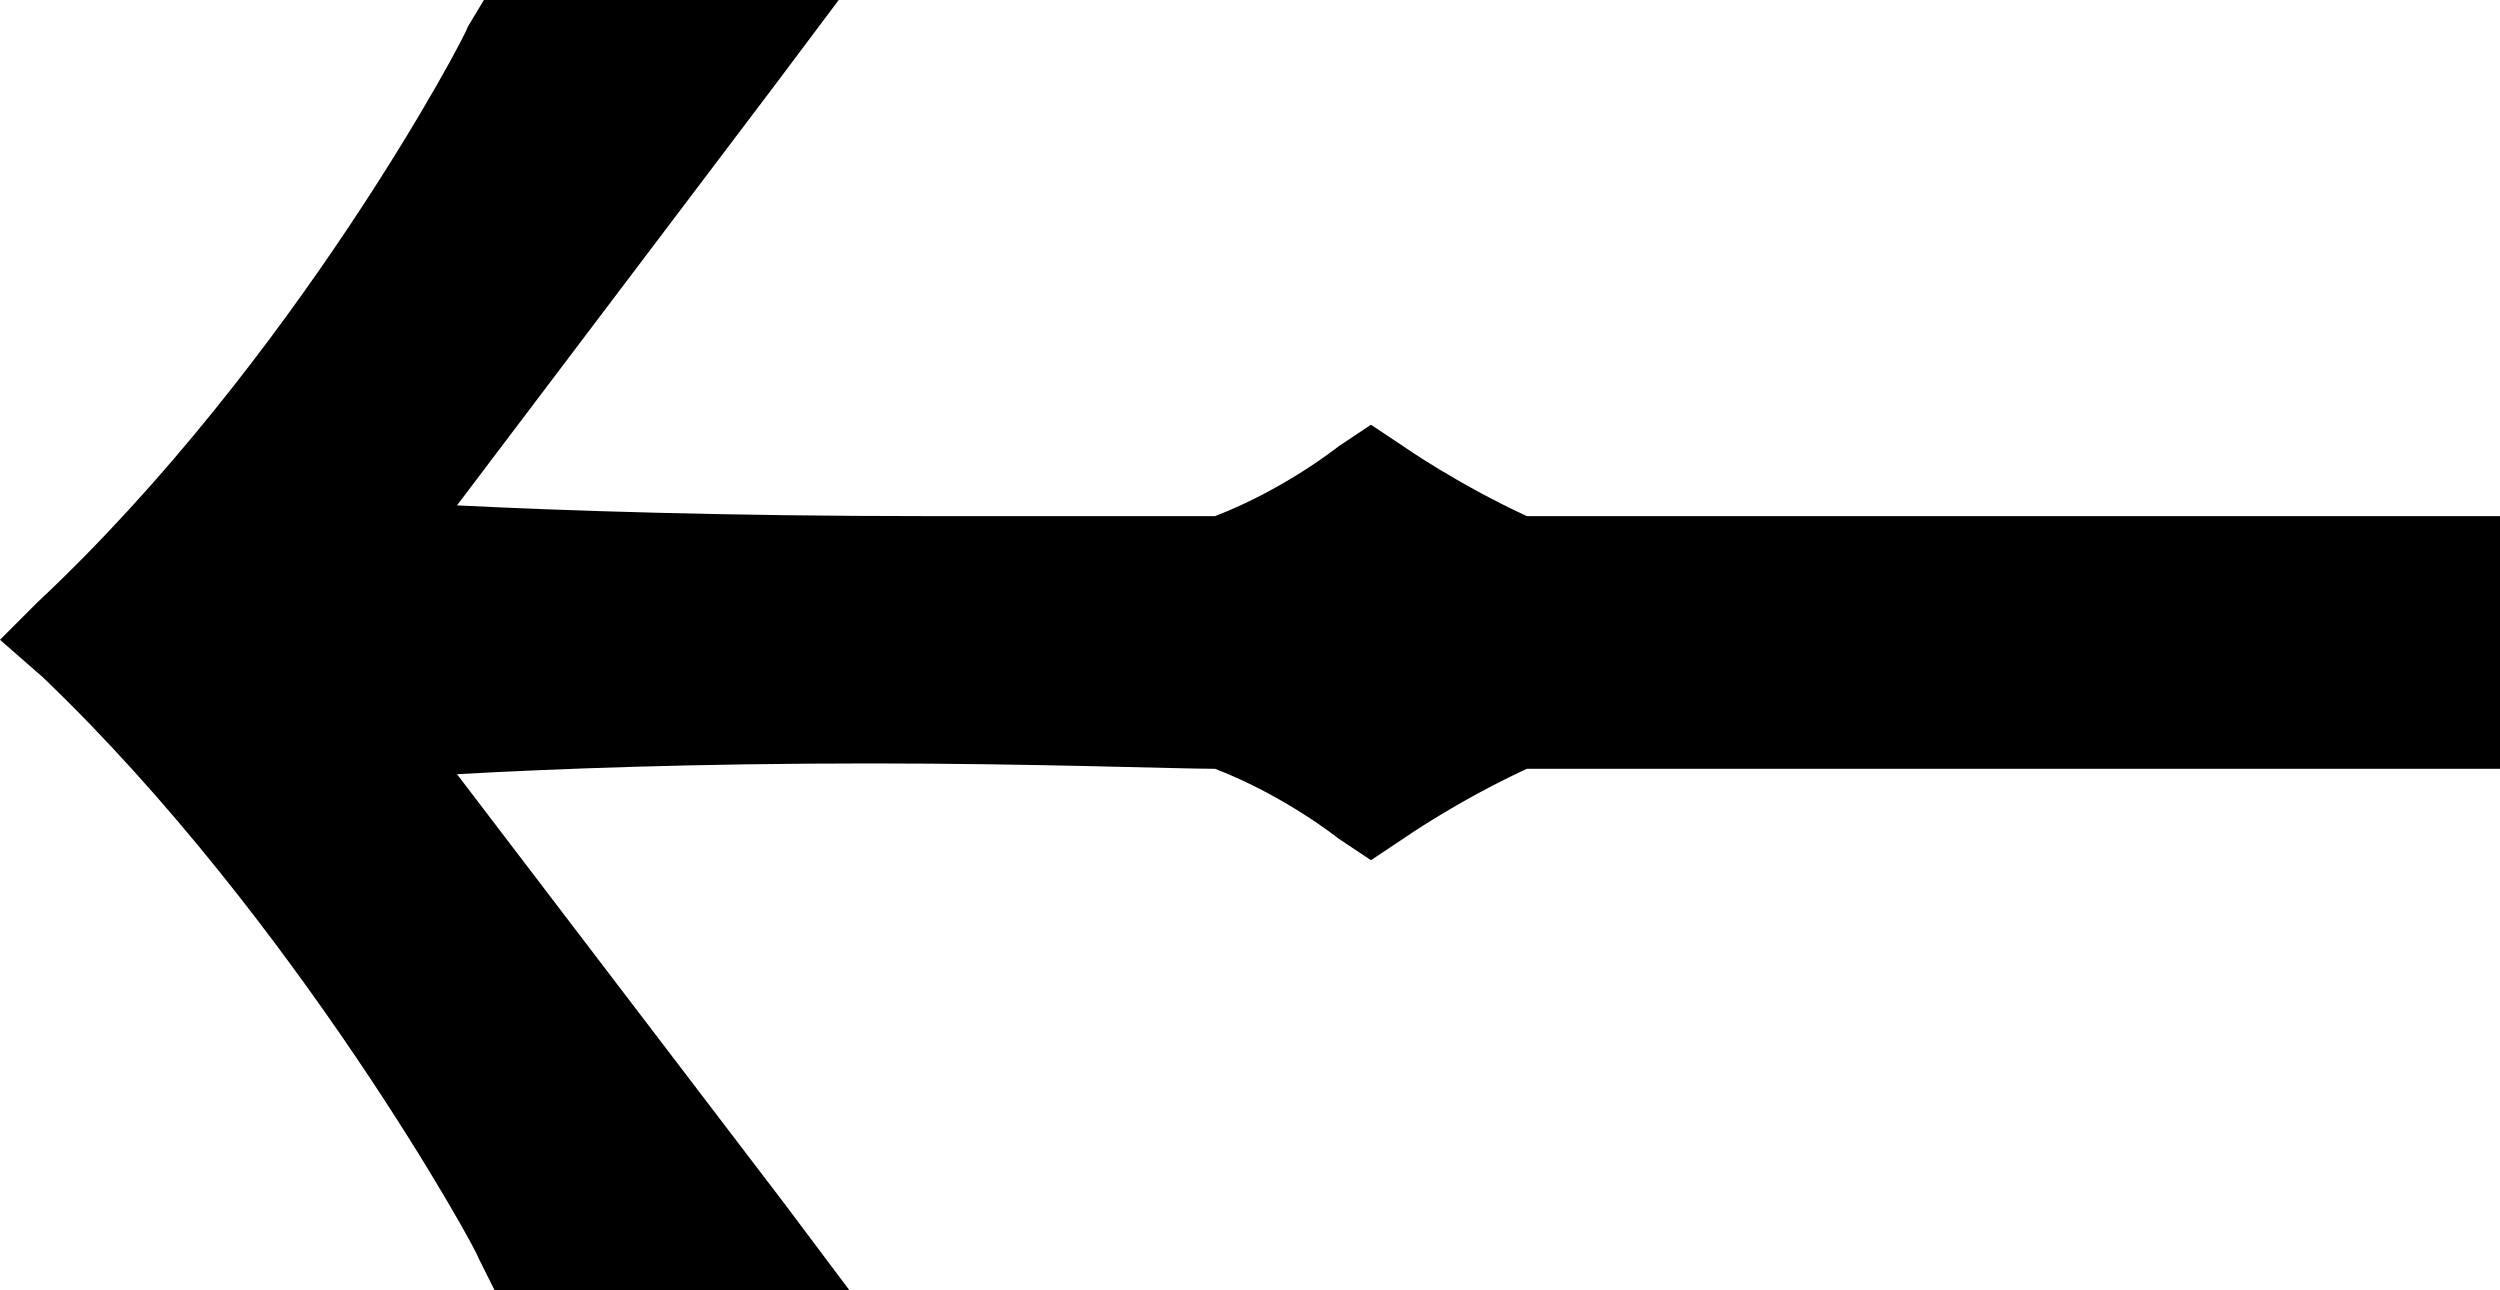 <svg class="left-arrow" xmlns="http://www.w3.org/2000/svg" viewBox="0 0 46.5 24"><path d="M28.4 9.6c-1.3-.6-2.3-1.3-2.3-1.3l-.6-.4-.6.4s-1 .8-2.3 1.3h-5.3c-3.8 0-6.8-.1-8.8-.2l5.9-7.8L15.6 0H9l-.3.5c0 .1-3.2 6.2-8 10.7l-.7.7.8.7c4.7 4.5 8.1 10.7 8.1 10.8l.3.6h6.6l-1.2-1.6-6.1-8c1.8-.1 4.4-.2 7.7-.2 3 0 5.7.1 6.4.1 1.3.5 2.3 1.3 2.3 1.3l.6.4.6-.4s1-.7 2.3-1.3h18.1V9.6H28.4z"/></svg>